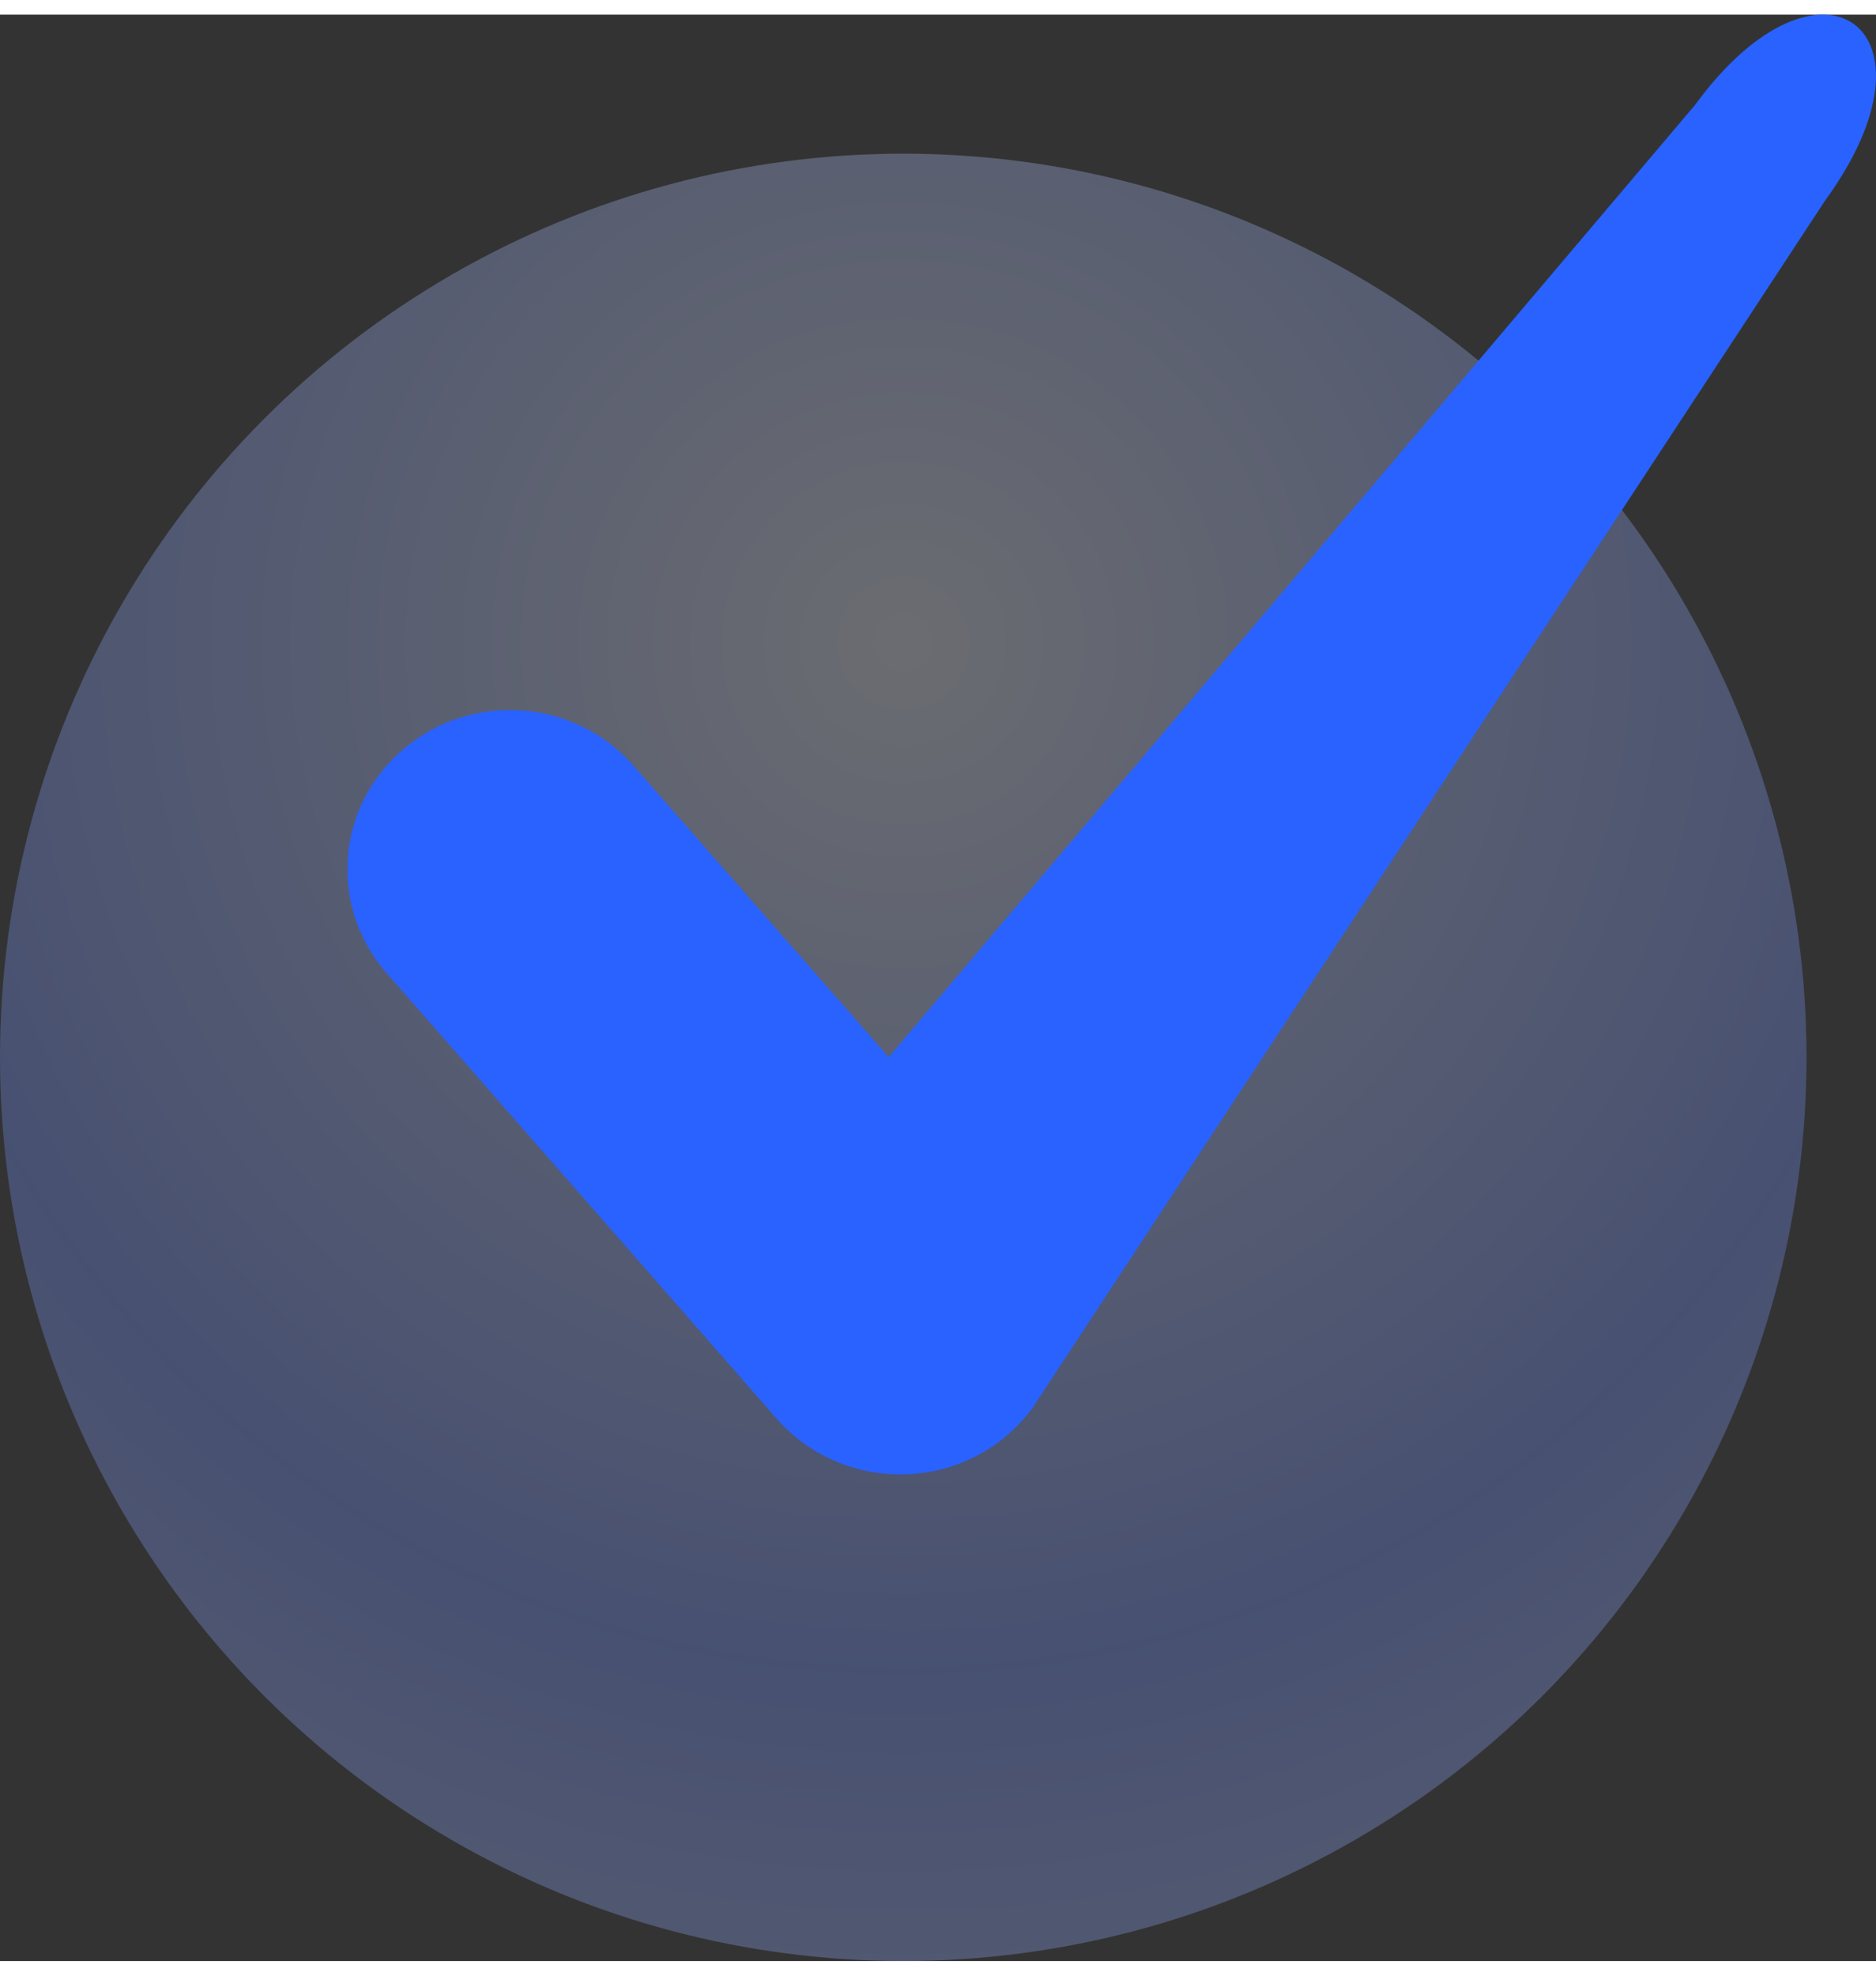 <svg xmlns="http://www.w3.org/2000/svg" xmlns:xlink="http://www.w3.org/1999/xlink" width="19" height="20" version="1.1" viewBox="0 0 27 28"><rect x="0" y="0" width="27" height="28" fill="#333333" stroke="none"/><title>B5E340E2-5E68-4A6C-925A-F6E7815904EF</title><desc>Created with sketchtool.</desc><defs><radialGradient id="radialGradient-1" cx="50%" cy="27.274%" r="98.352%" fx="50%" fy="27.274%"><stop offset="0%" stop-color="#ECF1FF"/><stop offset="57.338%" stop-color="#7594FF"/><stop offset="87.642%" stop-color="#B1C2FF"/><stop offset="100%" stop-color="#86A0FF"/></radialGradient></defs><g id="Page-1" fill="none" fill-rule="evenodd" stroke="none" stroke-width="1"><g id="Home-v3.4" transform="translate(-996, -4666)"><g id="Icon-/-Check-" transform="translate(996, 4666)"><g id="Group-2"><circle id="Oval" cx="13" cy="15" r="13" fill="url(#radialGradient-1)" opacity=".3"/><path id="Path" fill="#2962FF" fill-rule="nonzero" d="M12.958,21 C12.276,21 11.626,20.709 11.18,20.2 L5.563,13.786 C4.722,12.825 4.836,11.379 5.818,10.556 C6.799,9.732 8.276,9.843 9.118,10.805 L12.79,14.997 L24.395,1.3 C26.192,-1.163 28.072,0.201 26.268,2.674 L14.862,20.041 C14.443,20.614 13.779,20.967 13.061,20.998 C13.026,20.999 12.992,21 12.958,21 Z"/></g></g></g></g></svg>